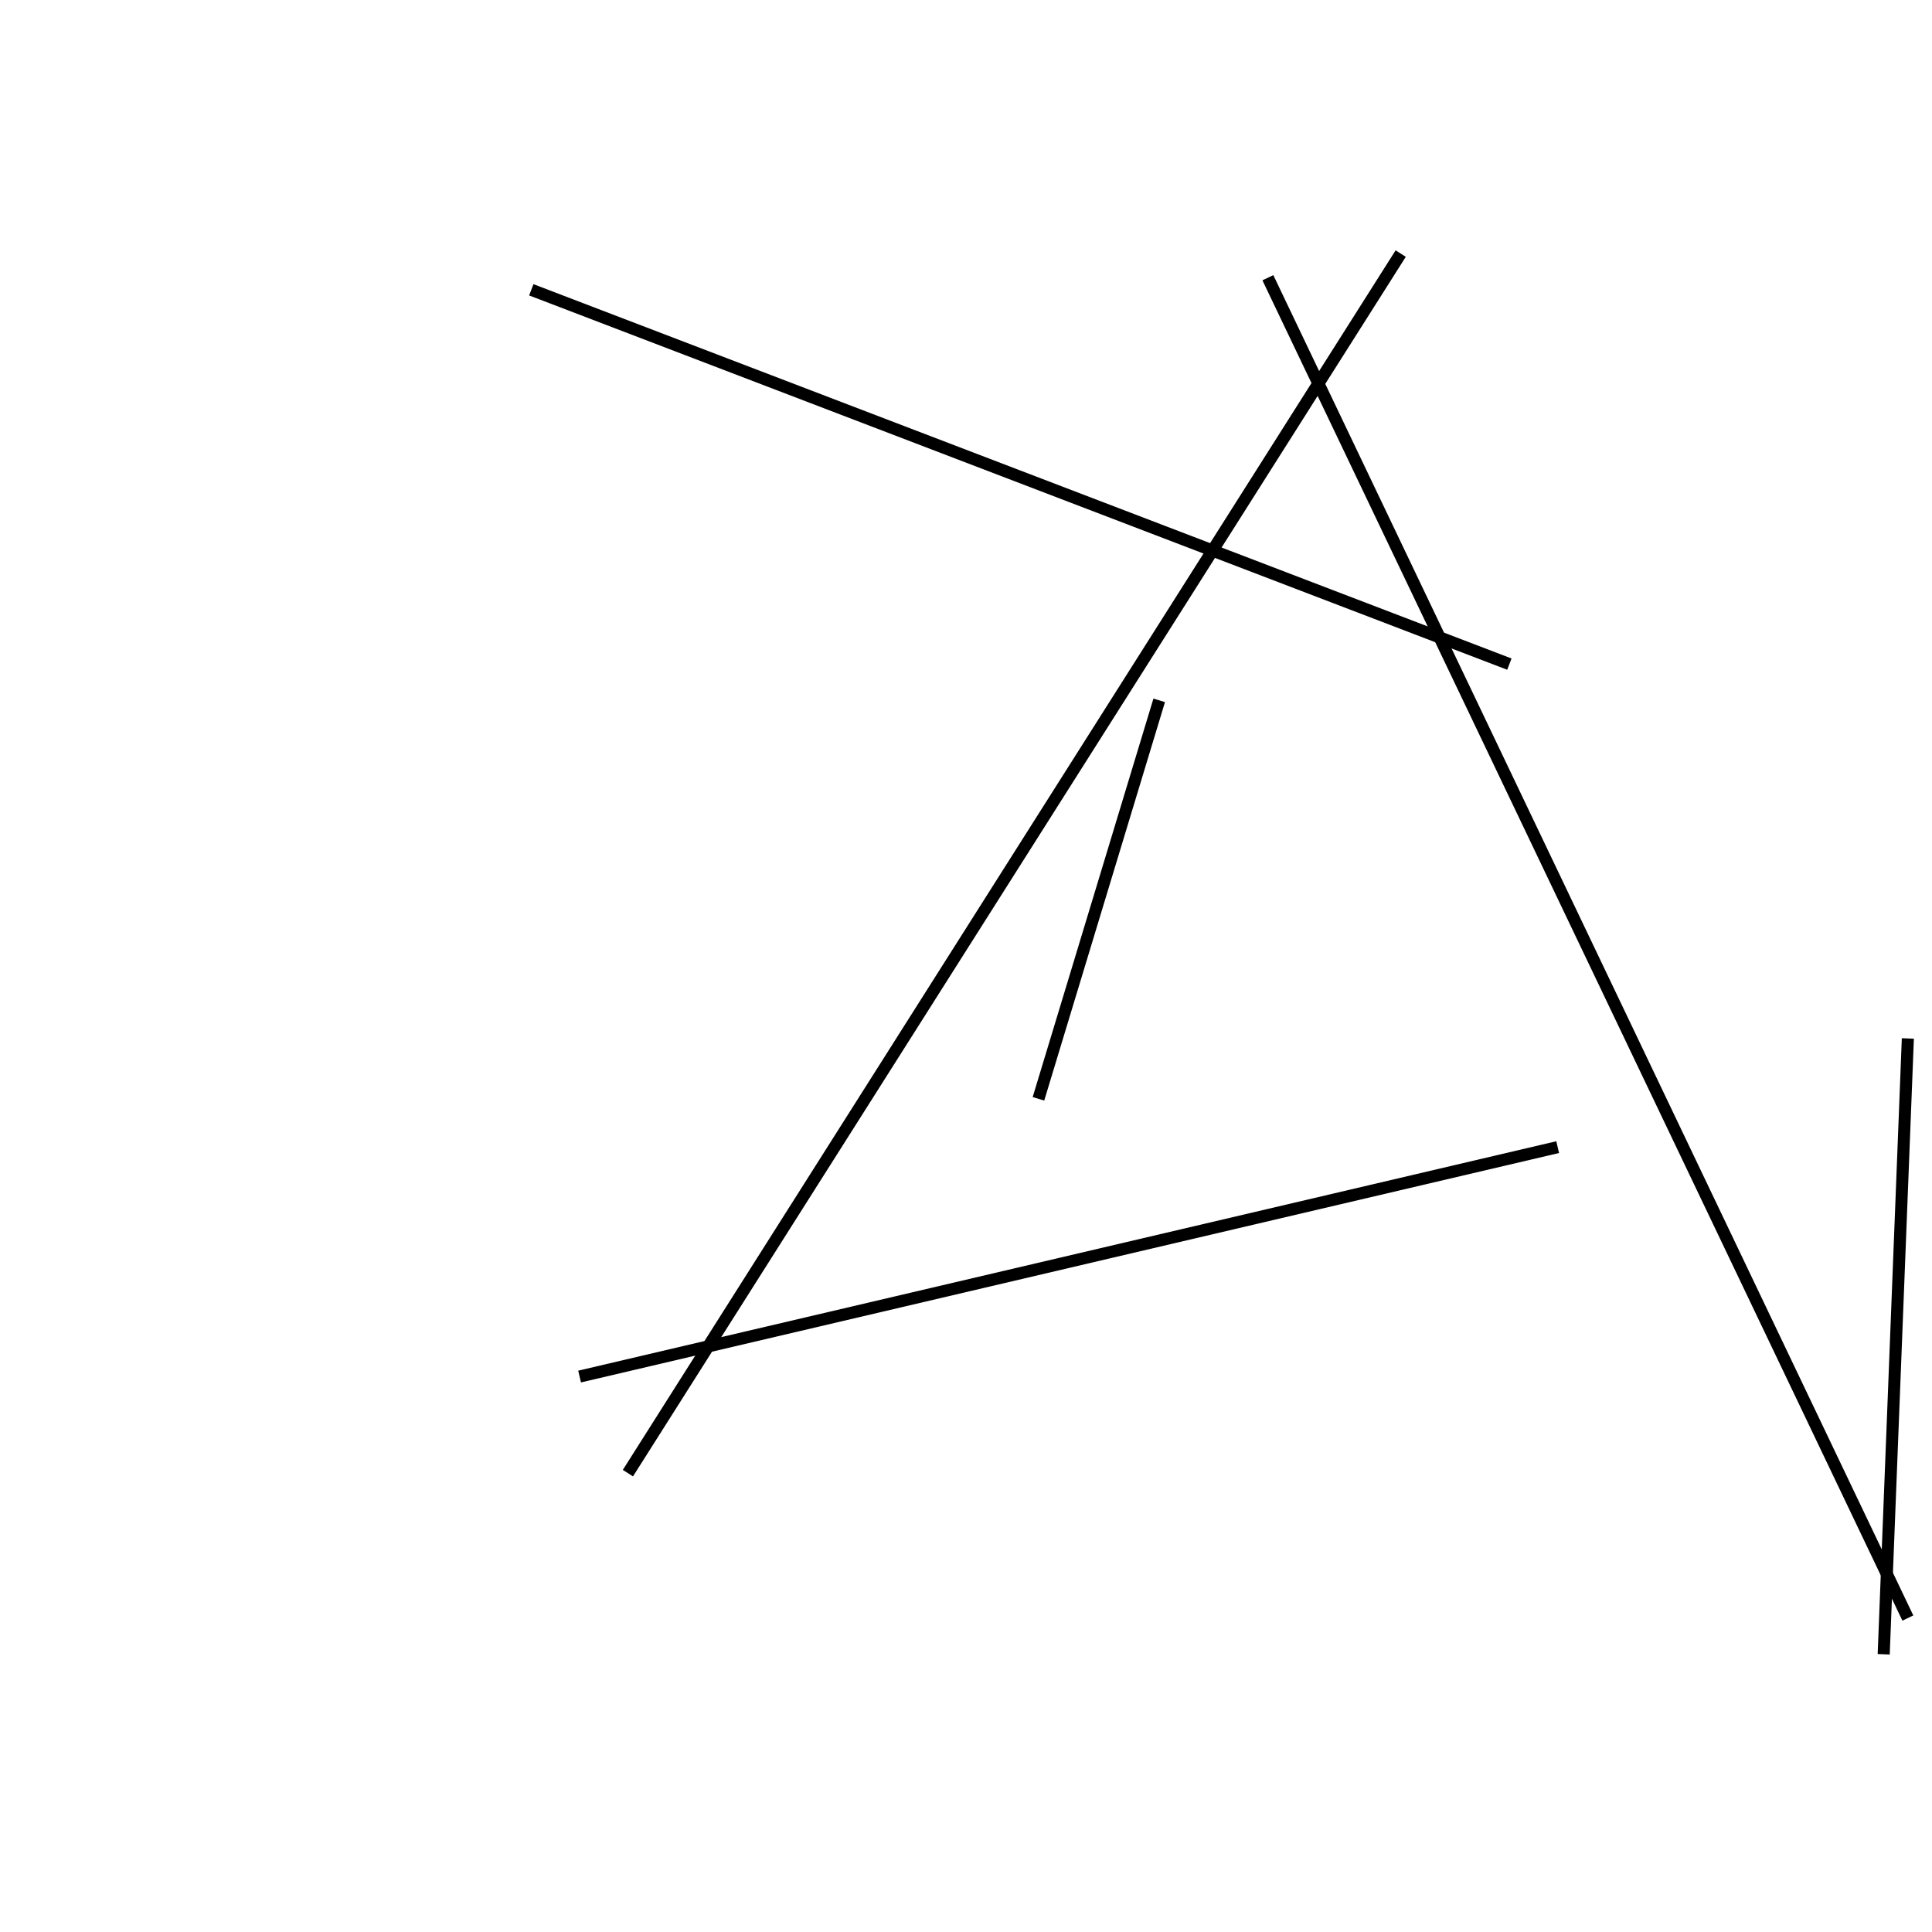 <?xml version="1.0" encoding="utf-8" ?>
<svg baseProfile="full" height="160" version="1.1" width="160" xmlns="http://www.w3.org/2000/svg" xmlns:ev="http://www.w3.org/2001/xml-events" xmlns:xlink="http://www.w3.org/1999/xlink"><defs /><rect fill="white" height="160" width="160" x="0" y="0" /><line stroke="black" stroke-width="1" x1="96" x2="86" y1="58" y2="91" /><line stroke="black" stroke-width="1" x1="125" x2="44" y1="55" y2="24" /><line stroke="black" stroke-width="1" x1="52" x2="116" y1="122" y2="21" /><line stroke="black" stroke-width="1" x1="156" x2="158" y1="137" y2="86" /><line stroke="black" stroke-width="1" x1="129" x2="48" y1="95" y2="114" /><line stroke="black" stroke-width="1" x1="105" x2="158" y1="23" y2="134" /></svg>